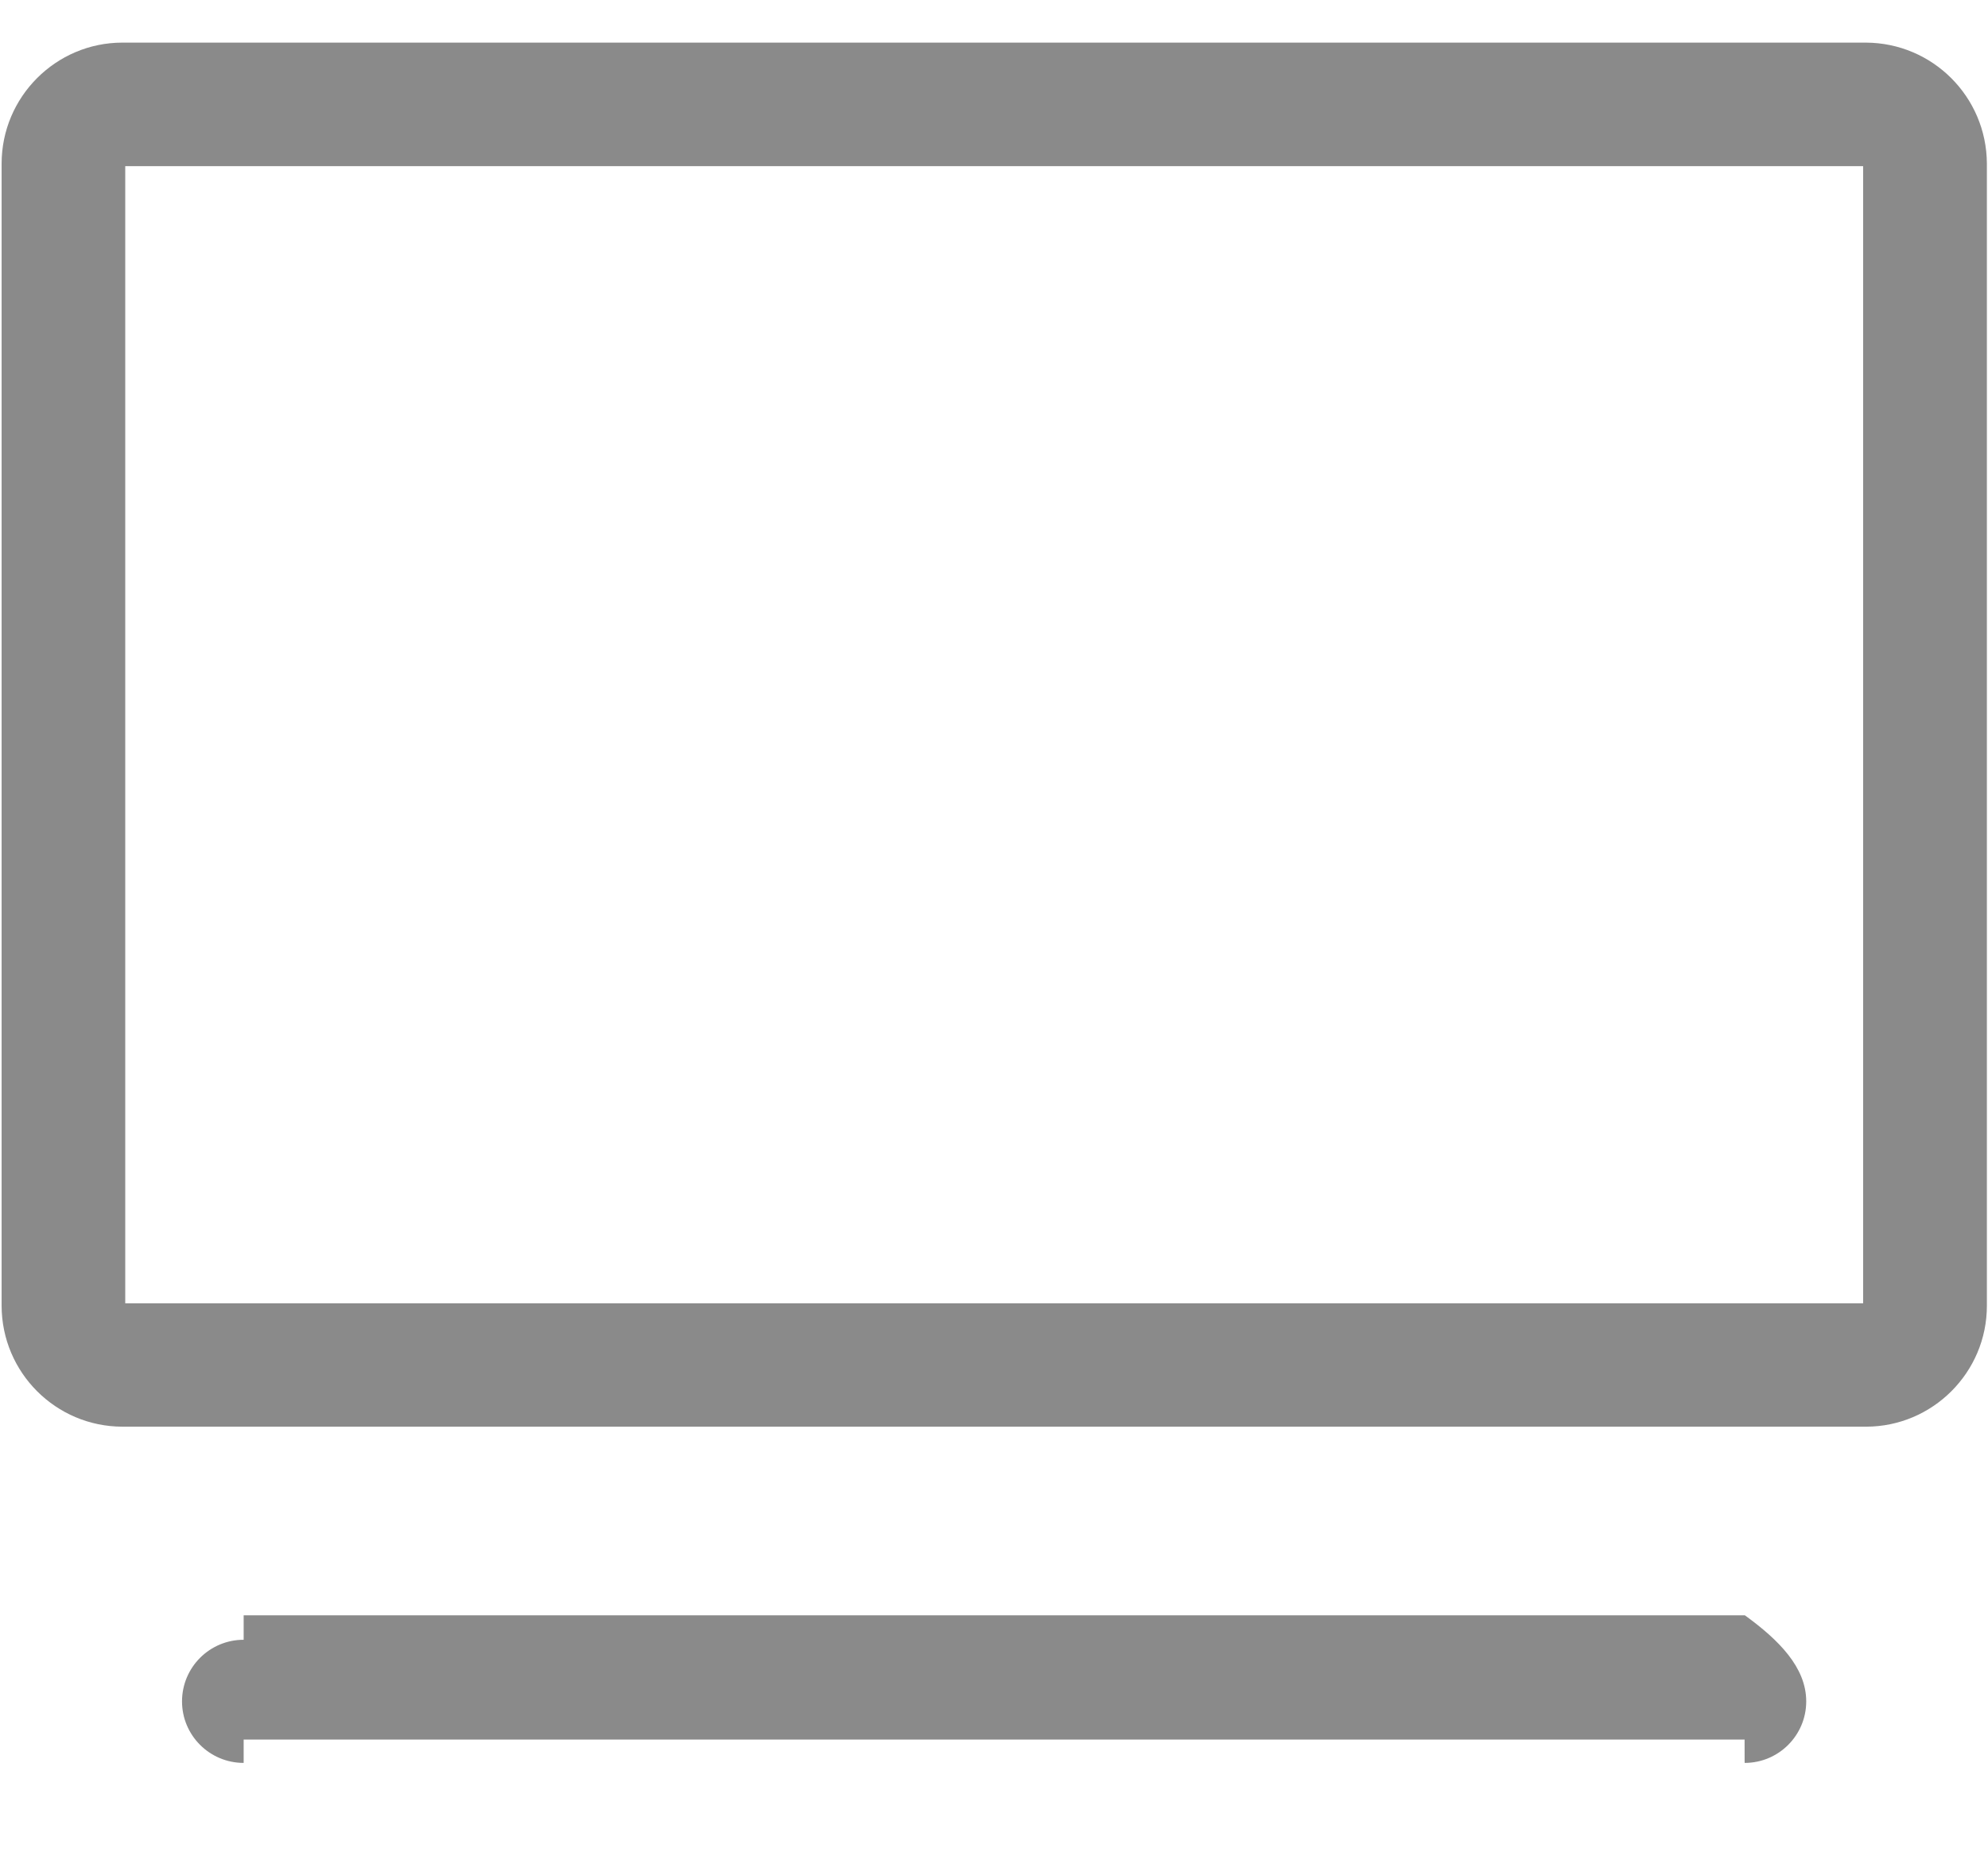 ﻿<?xml version="1.0" encoding="utf-8"?>
<svg version="1.1" xmlns:xlink="http://www.w3.org/1999/xlink" width="16px" height="15px" xmlns="http://www.w3.org/2000/svg">
  <g transform="matrix(1 0 0 1 -103 -721 )">
    <path d="M 14.042 14.188  C 14.041 14.188  14.041 14.188  14.041 14  L 1.961 14  L 1.961 14.188  C 1.687 14.188  1.465 13.966  1.465 13.693  C 1.465 13.419  1.687 13.197  1.961 13.197  C 1.961 13.197  1.961 13.197  1.961 13  L 14.043 13  C 14.316 13.198  14.537 13.419  14.537 13.693  C 14.537 13.966  14.315 14.188  14.042 14.188  Z M 1.961 13.423  C 1.813 13.423  1.693 13.543  1.693 13.691  C 1.693 13.837  1.815 13.959  1.961 14  L 14.043 14  C 14.191 13.959  14.311 13.839  14.311 13.691  C 14.31 13.543  14.19 13.424  14.043 13.423  L 1.961 13.423  Z M 15.018 0.343  L 0.985 0.343  C 0.45 0.343  0.013 0.78  0.013 1.317  L 0.013 10.509  C 0.014 11.046  0.449 11.481  0.985 11.482  L 15.018 11.482  C 15.553 11.482  15.991 11.046  15.991 10.509  L 15.991 1.316  C 15.988 0.779  15.554 0.345  15.017 0.343  Z M 14.995 1.337  L 14.995 10.489  L 1.008 10.489  L 1.008 1.337  L 14.995 1.337  Z M 14.041 13.309  L 14.042 13.309  C 14.245 13.32  14.403 13.488  14.403 13.691  C 14.403 13.893  14.246 14.06  14.044 14  L 1.961 14  C 1.758 14.061  1.601 13.893  1.601 13.691  C 1.601 13.488  1.758 13.321  1.961 13.309  L 14.041 13.309  Z " fill-rule="nonzero" fill="#8a8a8a" stroke="none" transform="matrix(1 0 0 1 103 721 )" />
  </g>
</svg>